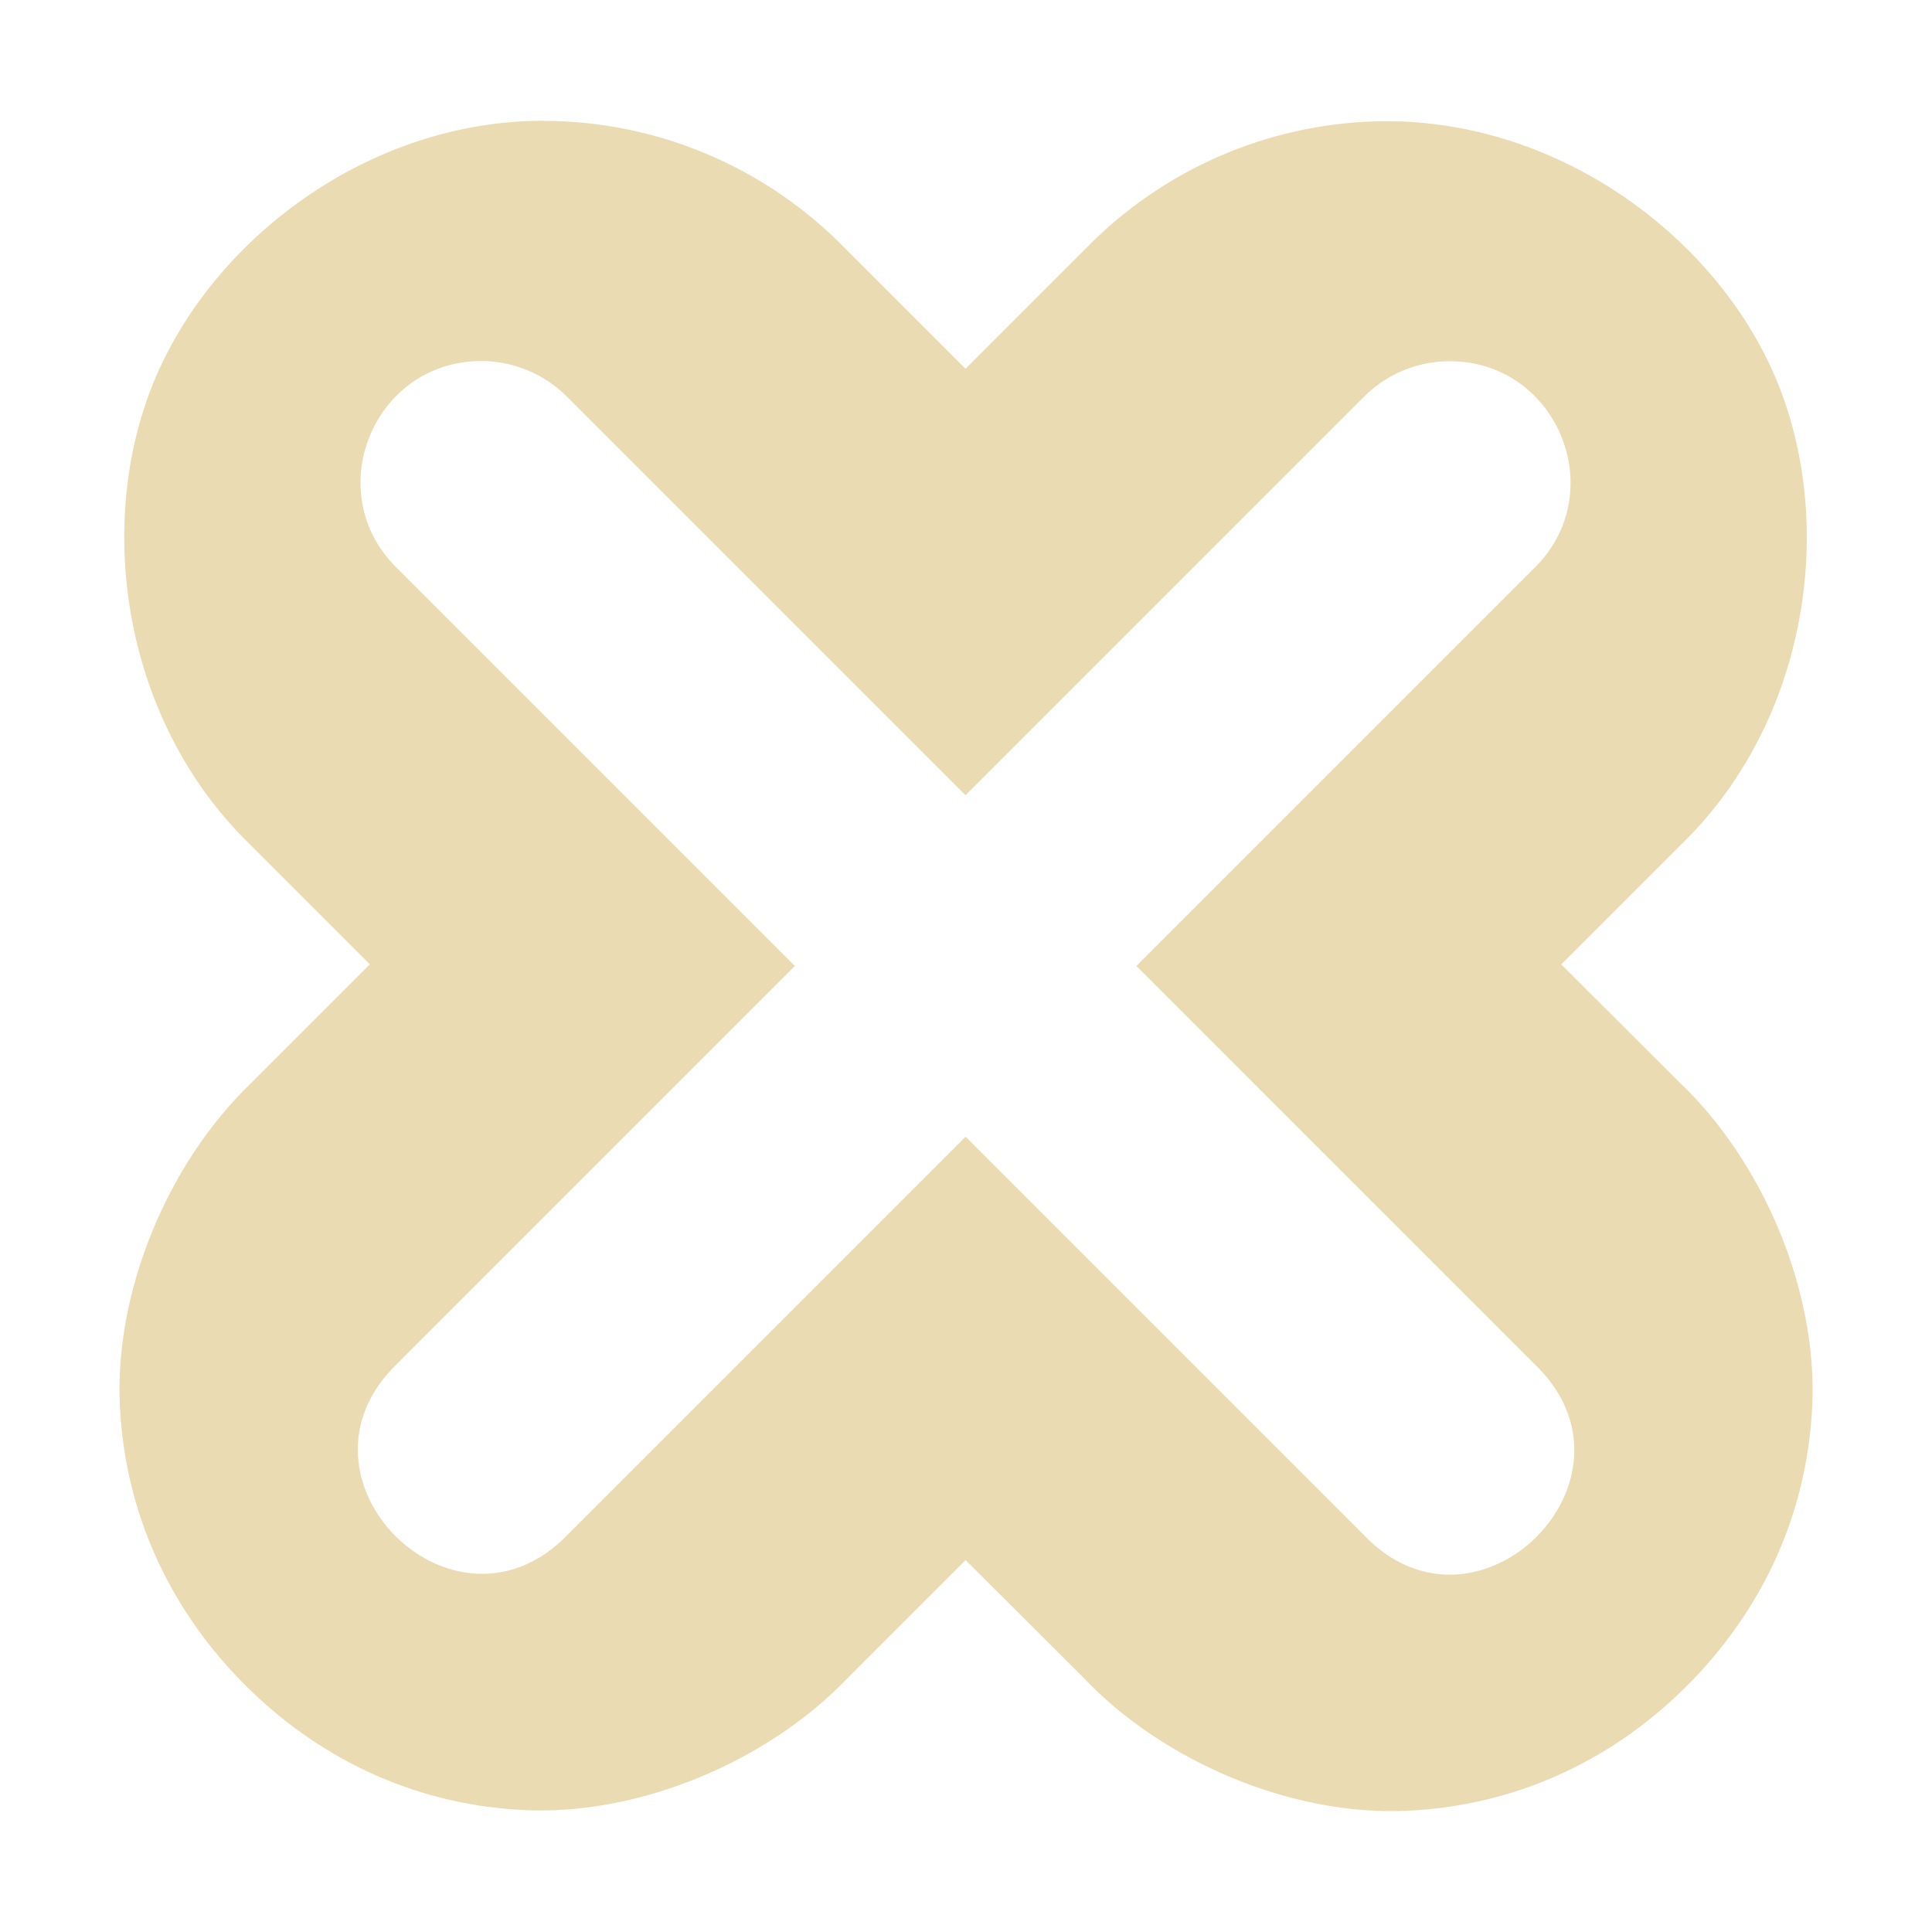 <svg width="16" height="16" version="1.1" xmlns="http://www.w3.org/2000/svg">
  <defs>
    <style id="current-color-scheme" type="text/css">.ColorScheme-Text { color:#ebdbb2; } .ColorScheme-Highlight { color:#458588; }</style>
  </defs>
  <path class="ColorScheme-Text" d="m4.5 1c-1.451 3.76e-4 -2.748 0.983-3.232 2.176-0.484 1.193-0.241 2.802 0.799 3.814l0.996 0.996-0.984 0.984c-0.689 0.662-1.135 1.728-1.086 2.682 0.049 0.954 0.467 1.733 1.037 2.303 0.57 0.57 1.347 0.986 2.301 1.035 0.954 0.049 2.02-0.397 2.682-1.086l0.984-0.984 0.971 0.969c0.659 0.698 1.729 1.153 2.689 1.107 0.96-0.046 1.742-0.463 2.314-1.035 0.572-0.572 0.991-1.354 1.037-2.314 0.046-0.96-0.41-2.033-1.107-2.691l-0.971-0.969 1.002-1.002c1.049-1.025 1.28-2.659 0.773-3.855-0.507-1.196-1.842-2.165-3.309-2.125h-2e-3c-0.904 0.025-1.766 0.402-2.398 1.049l-1 1-0.996-0.996c-0.656-0.674-1.559-1.057-2.5-1.057zm-0.514 1.99c0.27 1.5e-5 0.528 0.109 0.717 0.303l3.293 3.293 3.293-3.293c0.181-0.186 0.428-0.294 0.688-0.301 0.909-0.025 1.377 1.079 0.727 1.715l-3.293 3.293 3.293 3.293c0.998 0.942-0.472 2.412-1.414 1.414l-3.293-3.293-3.293 3.293c-0.943 0.981-2.395-0.471-1.414-1.414l3.293-3.293-3.293-3.293c-0.643-0.626-0.2-1.717 0.697-1.717z" fill="currentColor"/>
</svg>
